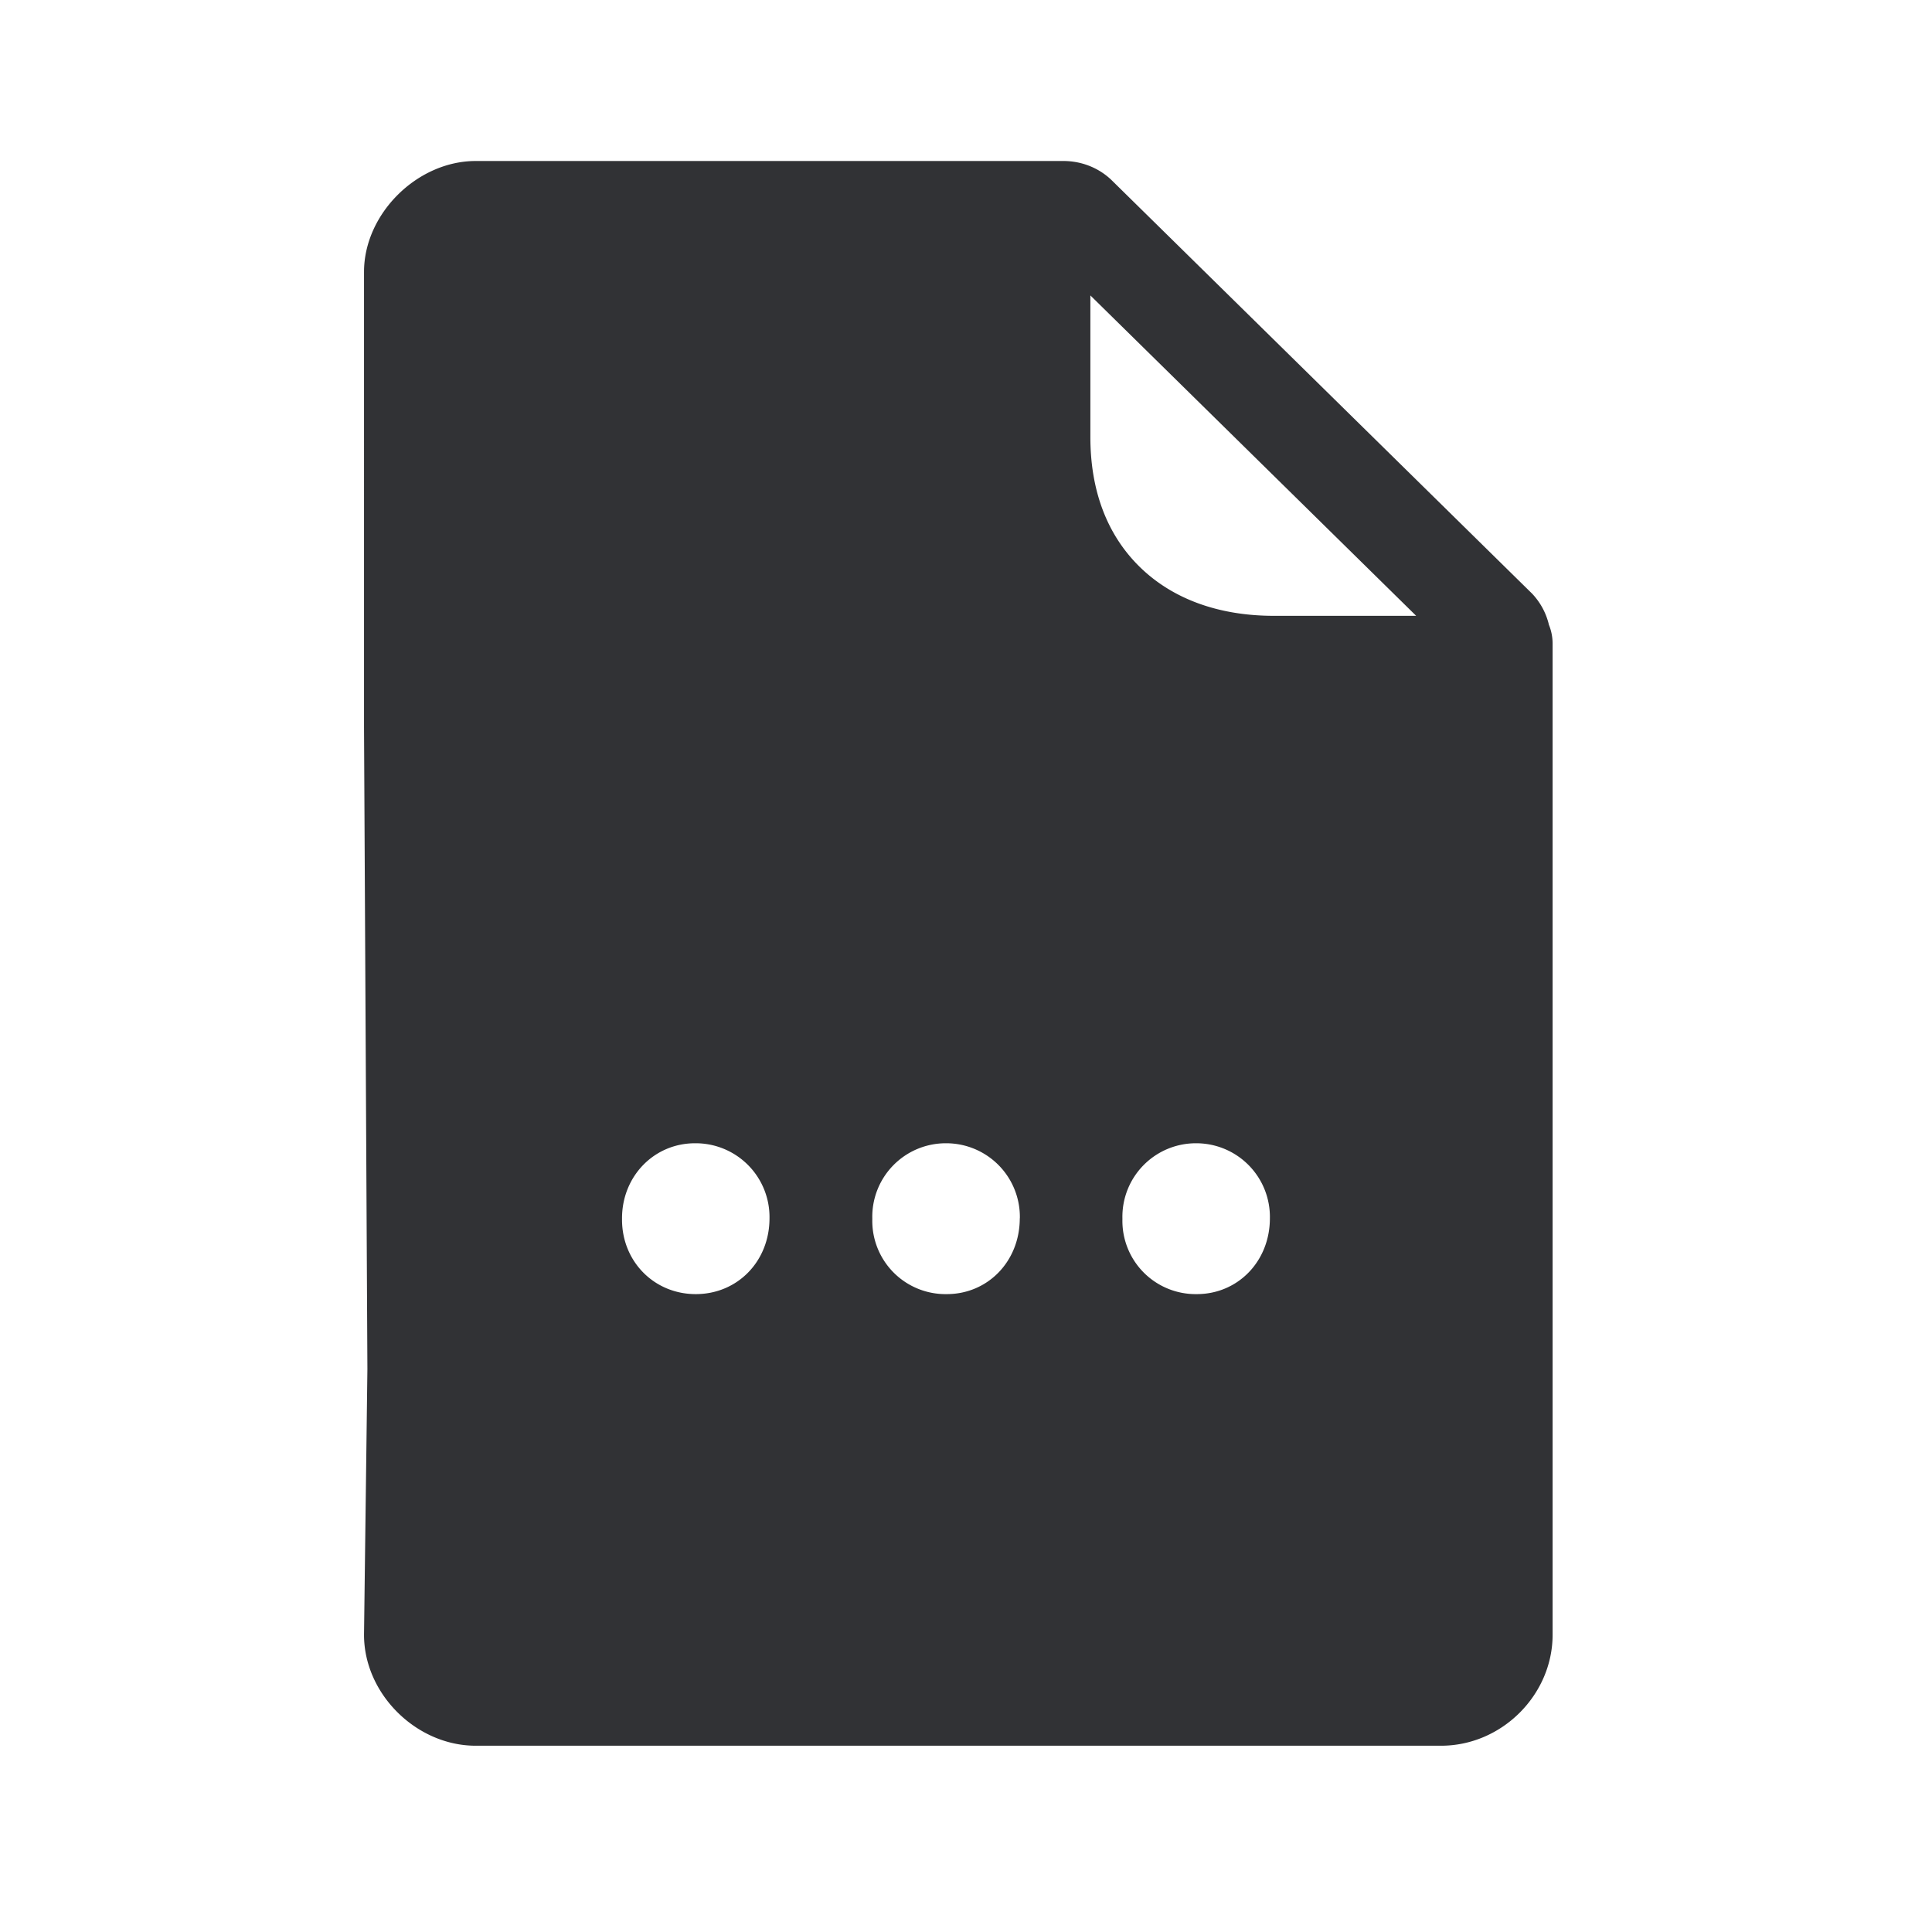 <svg width="24" height="24" viewBox="0 0 24 24" xmlns="http://www.w3.org/2000/svg"><path d="M13.545 3.67v1.759c0 .666.207 1.215.613 1.613.406.398.98.608 1.667.608h1.767l-4.047-3.98zm5.694 4.086a.62.62 0 01.048.244v12.308c0 .745-.63 1.378-1.386 1.378H5.909c-.734 0-1.387-.641-1.387-1.378l.042-3.3-.042-7.977V3.378C4.522 2.655 5.183 2 5.91 2h7.3c.232 0 .453.09.613.252l5.21 5.123a.846.846 0 01.207.381zm-6.57 7.378a.915.915 0 00-.917-.932.913.913 0 00-.916.932v.017a.91.91 0 00.925.925c.51 0 .907-.407.907-.942zm3.106 0a.915.915 0 00-.916-.932.913.913 0 00-.916.932v.017a.91.91 0 00.924.925c.51 0 .908-.407.908-.942zm-6.216 0a.917.917 0 00-.925-.932c-.51 0-.907.411-.907.932v.017c0 .518.398.925.916.925s.916-.407.916-.942z" fill="#313235" fill-rule="nonzero"/></svg>